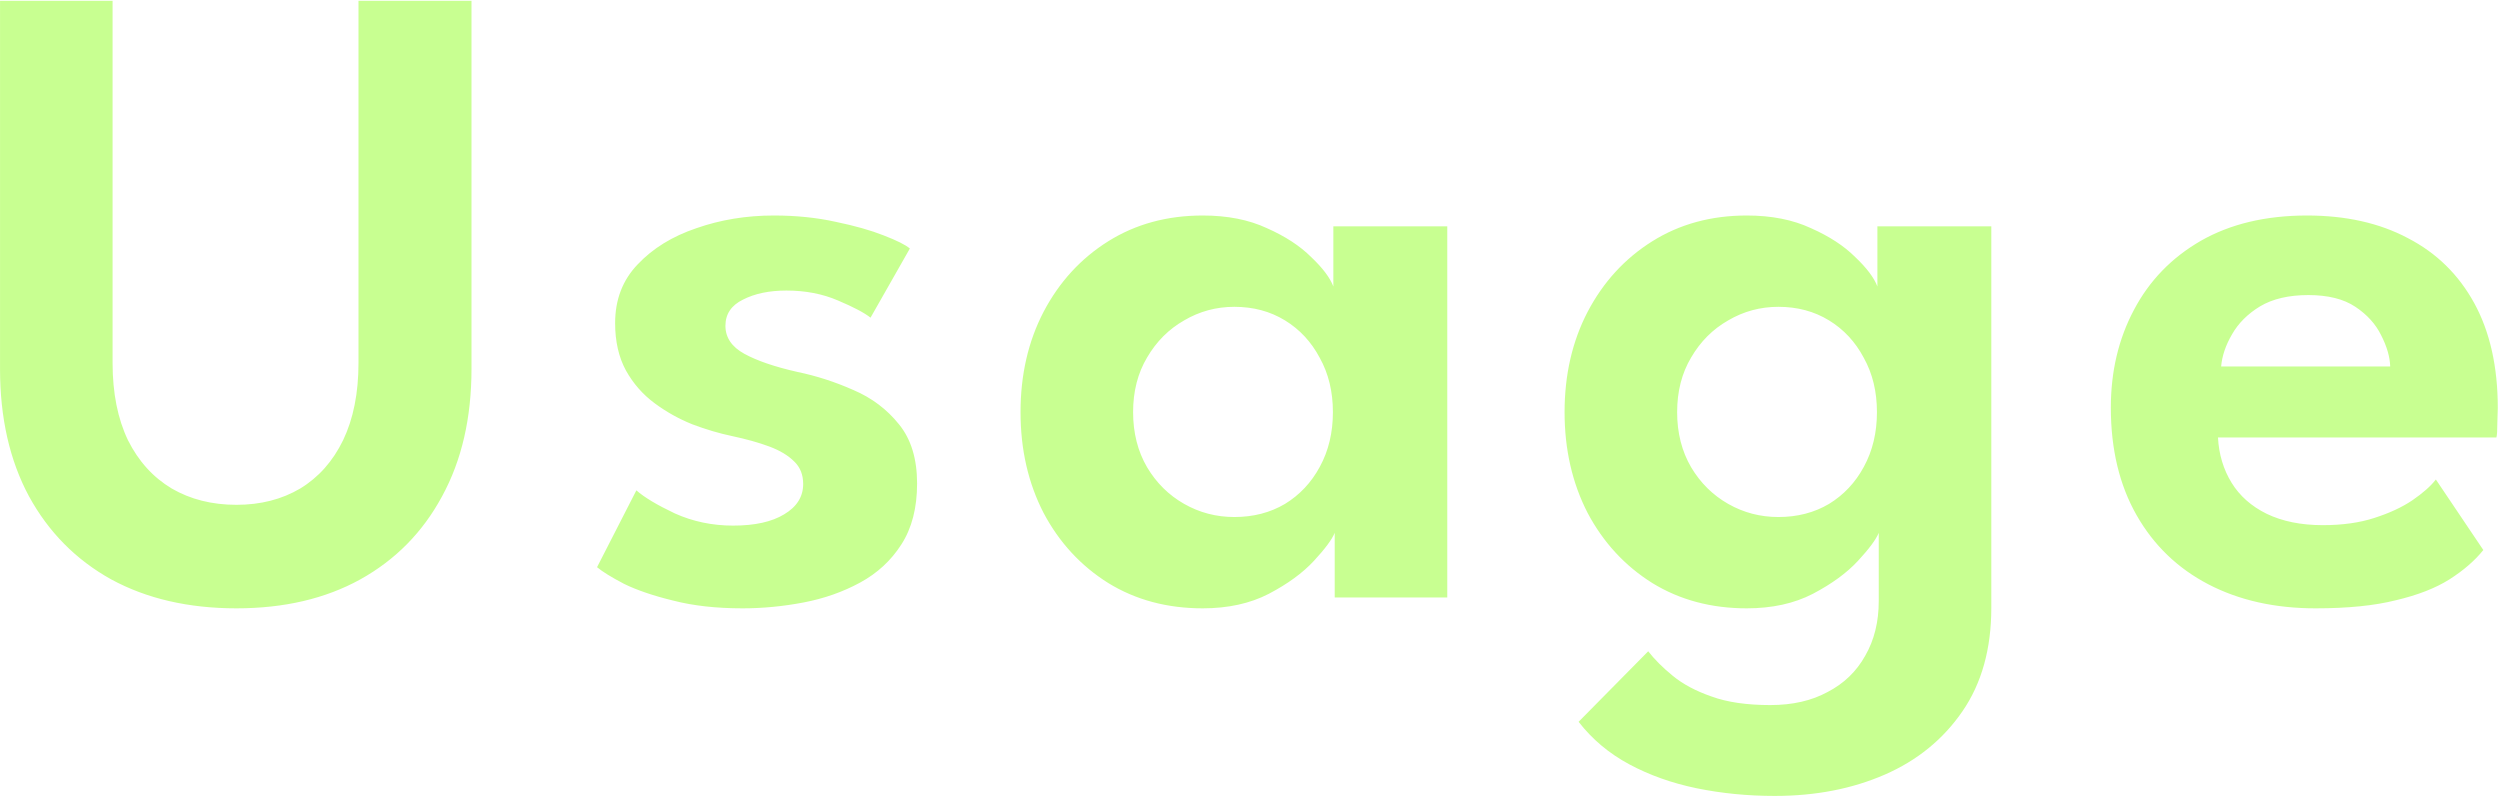 <svg width="636" height="203" viewBox="0 0 636 203" fill="none" xmlns="http://www.w3.org/2000/svg">
<path d="M91.2 0.2H119.95V93.81C119.95 106.307 117.458 117.117 112.475 126.24C107.568 135.363 100.63 142.417 91.66 147.4C82.767 152.307 72.263 154.76 60.15 154.76C47.96 154.76 37.342 152.307 28.295 147.4C19.325 142.417 12.348 135.363 7.365 126.24C2.458 117.117 0.005 106.307 0.005 93.81V0.2H28.64V92.315C28.64 99.982 29.943 106.537 32.55 111.98C35.233 117.347 38.952 121.448 43.705 124.285C48.458 127.045 53.94 128.425 60.15 128.425C66.283 128.425 71.688 127.045 76.365 124.285C81.042 121.448 84.683 117.347 87.29 111.98C89.897 106.537 91.2 99.982 91.2 92.315V0.2ZM196.853 54.825C202.526 54.825 207.778 55.362 212.608 56.435C217.438 57.432 221.501 58.582 224.798 59.885C228.171 61.188 230.394 62.3 231.468 63.22L221.463 80.815C219.929 79.588 217.169 78.132 213.183 76.445C209.273 74.758 204.903 73.915 200.073 73.915C195.703 73.915 192.023 74.682 189.033 76.215C186.043 77.672 184.548 79.895 184.548 82.885C184.548 85.875 186.158 88.252 189.378 90.015C192.598 91.778 197.083 93.312 202.833 94.615C207.663 95.612 212.416 97.145 217.093 99.215C221.769 101.208 225.641 104.122 228.708 107.955C231.774 111.712 233.308 116.733 233.308 123.02C233.308 129.23 231.966 134.405 229.283 138.545C226.676 142.608 223.188 145.828 218.818 148.205C214.448 150.582 209.656 152.268 204.443 153.265C199.229 154.262 194.054 154.76 188.918 154.76C182.248 154.76 176.383 154.108 171.323 152.805C166.263 151.578 162.084 150.16 158.788 148.55C155.568 146.863 153.268 145.445 151.888 144.295L161.893 124.745C163.886 126.508 167.144 128.463 171.668 130.61C176.268 132.68 181.213 133.715 186.503 133.715C192.023 133.715 196.354 132.757 199.498 130.84C202.718 128.923 204.328 126.355 204.328 123.135C204.328 120.758 203.561 118.842 202.028 117.385C200.494 115.852 198.386 114.587 195.703 113.59C193.019 112.593 189.876 111.712 186.273 110.945C182.976 110.255 179.603 109.258 176.153 107.955C172.703 106.575 169.483 104.773 166.493 102.55C163.503 100.327 161.088 97.567 159.248 94.27C157.408 90.897 156.488 86.872 156.488 82.195C156.488 76.215 158.404 71.232 162.238 67.245C166.071 63.182 171.054 60.115 177.188 58.045C183.321 55.898 189.876 54.825 196.853 54.825ZM339.55 152V135.555C338.86 137.242 337.096 139.618 334.26 142.685C331.423 145.752 327.59 148.55 322.76 151.08C318.006 153.533 312.41 154.76 305.97 154.76C296.923 154.76 288.911 152.613 281.935 148.32C274.958 143.95 269.476 138.008 265.49 130.495C261.58 122.905 259.625 114.357 259.625 104.85C259.625 95.343 261.58 86.833 265.49 79.32C269.476 71.73 274.958 65.75 281.935 61.38C288.911 57.01 296.923 54.825 305.97 54.825C312.256 54.825 317.7 55.898 322.3 58.045C326.976 60.115 330.733 62.568 333.57 65.405C336.483 68.165 338.361 70.657 339.205 72.88V57.585H368.185V152H339.55ZM288.26 104.85C288.26 110.14 289.448 114.817 291.825 118.88C294.201 122.867 297.345 125.972 301.255 128.195C305.165 130.418 309.42 131.53 314.02 131.53C318.85 131.53 323.143 130.418 326.9 128.195C330.656 125.895 333.608 122.752 335.755 118.765C337.978 114.702 339.09 110.063 339.09 104.85C339.09 99.637 337.978 95.037 335.755 91.05C333.608 86.987 330.656 83.805 326.9 81.505C323.143 79.205 318.85 78.055 314.02 78.055C309.42 78.055 305.165 79.205 301.255 81.505C297.345 83.728 294.201 86.872 291.825 90.935C289.448 94.922 288.26 99.56 288.26 104.85ZM451.504 202.485C444.604 202.485 437.972 201.833 431.609 200.53C425.322 199.227 419.611 197.195 414.474 194.435C409.337 191.675 405.044 188.072 401.594 183.625L419.304 165.685C420.914 167.755 422.984 169.825 425.514 171.895C428.121 174.042 431.417 175.805 435.404 177.185C439.391 178.642 444.374 179.37 450.354 179.37C456.027 179.37 460.896 178.258 464.959 176.035C469.099 173.888 472.281 170.822 474.504 166.835C476.804 162.848 477.954 158.21 477.954 152.92V150.275H506.589V154.645C506.589 165.072 504.136 173.85 499.229 180.98C494.322 188.11 487.729 193.477 479.449 197.08C471.169 200.683 461.854 202.485 451.504 202.485ZM477.954 152V135.555C477.264 137.242 475.501 139.618 472.664 142.685C469.827 145.752 465.994 148.55 461.164 151.08C456.411 153.533 450.814 154.76 444.374 154.76C435.327 154.76 427.316 152.613 420.339 148.32C413.362 143.95 407.881 138.008 403.894 130.495C399.984 122.905 398.029 114.357 398.029 104.85C398.029 95.343 399.984 86.833 403.894 79.32C407.881 71.73 413.362 65.75 420.339 61.38C427.316 57.01 435.327 54.825 444.374 54.825C450.661 54.825 456.104 55.898 460.704 58.045C465.381 60.115 469.137 62.568 471.974 65.405C474.887 68.165 476.766 70.657 477.609 72.88V57.585H506.589V152H477.954ZM426.664 104.85C426.664 110.14 427.852 114.817 430.229 118.88C432.606 122.867 435.749 125.972 439.659 128.195C443.569 130.418 447.824 131.53 452.424 131.53C457.254 131.53 461.547 130.418 465.304 128.195C469.061 125.895 472.012 122.752 474.159 118.765C476.382 114.702 477.494 110.063 477.494 104.85C477.494 99.637 476.382 95.037 474.159 91.05C472.012 86.987 469.061 83.805 465.304 81.505C461.547 79.205 457.254 78.055 452.424 78.055C447.824 78.055 443.569 79.205 439.659 81.505C435.749 83.728 432.606 86.872 430.229 90.935C427.852 94.922 426.664 99.56 426.664 104.85ZM564.253 111.29C564.483 115.583 565.633 119.417 567.703 122.79C569.773 126.163 572.763 128.808 576.673 130.725C580.659 132.642 585.413 133.6 590.933 133.6C595.916 133.6 600.286 132.987 604.043 131.76C607.876 130.533 611.096 129.038 613.703 127.275C616.386 125.435 618.379 123.672 619.683 121.985L631.758 139.925C629.611 142.608 626.736 145.1 623.133 147.4C619.606 149.623 615.083 151.387 609.563 152.69C604.119 154.07 597.296 154.76 589.093 154.76C578.743 154.76 569.658 152.728 561.838 148.665C554.018 144.602 547.923 138.737 543.553 131.07C539.183 123.403 536.998 114.28 536.998 103.7C536.998 94.5 538.953 86.22 542.863 78.86C546.773 71.423 552.446 65.558 559.883 61.265C567.396 56.972 576.404 54.825 586.908 54.825C596.798 54.825 605.346 56.742 612.553 60.575C619.836 64.332 625.471 69.852 629.458 77.135C633.444 84.418 635.438 93.312 635.438 103.815C635.438 104.428 635.399 105.693 635.323 107.61C635.323 109.45 635.246 110.677 635.093 111.29H564.253ZM608.068 93.235C607.991 90.782 607.224 88.137 605.768 85.3C604.388 82.463 602.203 80.048 599.213 78.055C596.223 76.062 592.236 75.065 587.253 75.065C582.269 75.065 578.168 76.023 574.948 77.94C571.804 79.857 569.428 82.233 567.818 85.07C566.208 87.83 565.288 90.552 565.058 93.235H608.068Z" fill="#92FF25" fill-opacity="0.5"/>
</svg>
